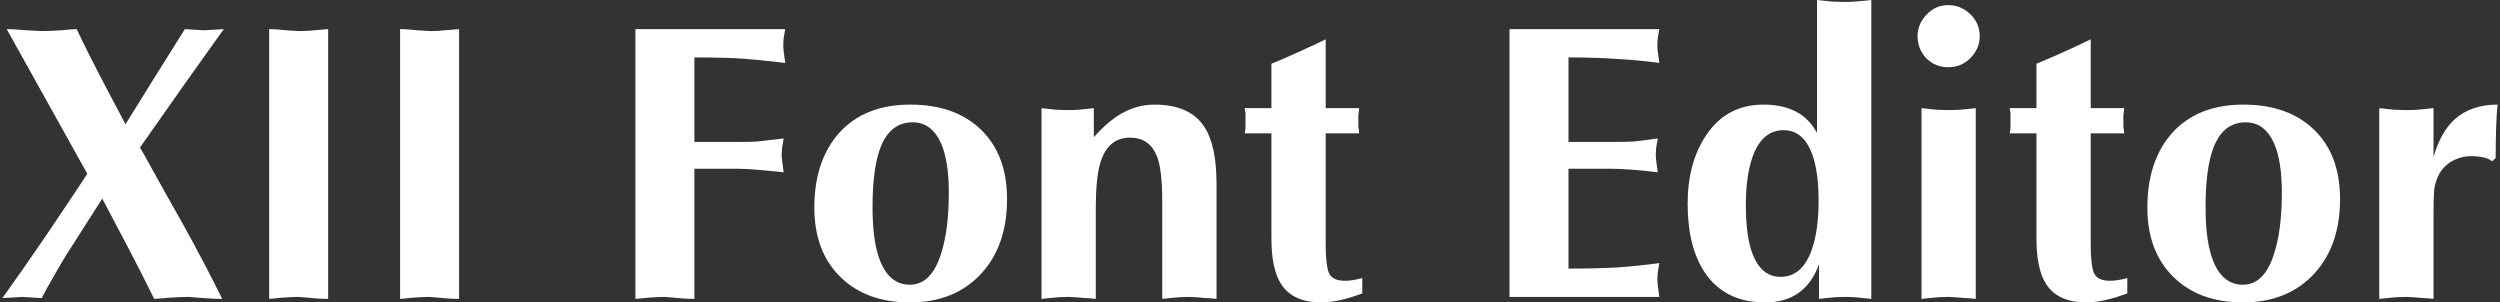 <svg width="248" height="30" viewBox="0 0 248 30" fill="none" xmlns="http://www.w3.org/2000/svg">
<rect x="0" y="0" width="248" height="30" fill="#333333" stroke="none"/>
<path d="M236.022 29.649V10.728C236.465 10.78 236.959 10.832 237.505 10.884C238.077 10.91 238.48 10.923 238.714 10.923C239.286 10.923 239.807 10.897 240.275 10.845C240.743 10.793 241.12 10.754 241.406 10.728V15.566C241.874 13.953 242.55 12.731 243.435 11.899C244.527 10.884 245.97 10.377 247.765 10.377C247.687 11.053 247.635 11.899 247.609 12.913C247.583 13.901 247.57 14.825 247.57 15.683L247.219 15.995C246.985 15.813 246.686 15.683 246.322 15.605C245.957 15.527 245.593 15.488 245.229 15.488C244.345 15.488 243.578 15.722 242.928 16.19C242.303 16.632 241.874 17.256 241.64 18.062C241.536 18.349 241.471 18.739 241.445 19.233C241.419 19.701 241.406 20.26 241.406 20.91V22.588V29.649C240.964 29.597 240.639 29.571 240.431 29.571C239.521 29.493 238.948 29.454 238.714 29.454C238.142 29.454 237.622 29.48 237.154 29.532C236.686 29.584 236.309 29.623 236.022 29.649Z" fill="white"/>
<path d="M222.498 30C219.612 30 217.31 29.155 215.593 27.464C213.877 25.774 213.019 23.485 213.019 20.598C213.019 17.477 213.851 14.994 215.515 13.147C217.206 11.3 219.547 10.377 222.537 10.377C225.502 10.377 227.843 11.209 229.56 12.874C231.276 14.538 232.134 16.827 232.134 19.74C232.134 22.783 231.302 25.228 229.638 27.074C227.869 29.025 225.489 30 222.498 30ZM222.771 12.133C221.315 12.133 220.262 12.939 219.612 14.551C219.065 15.93 218.792 17.906 218.792 20.481C218.792 22.51 218.974 24.109 219.338 25.28C219.937 27.256 220.99 28.244 222.498 28.244C223.877 28.244 224.891 27.269 225.541 25.319C226.087 23.706 226.361 21.639 226.361 19.116C226.361 17.009 226.1 15.371 225.58 14.2C224.956 12.822 224.02 12.133 222.771 12.133Z" fill="white"/>
<path d="M207.401 13.225V24.343C207.401 25.618 207.505 26.528 207.713 27.074C207.947 27.594 208.48 27.854 209.312 27.854C209.806 27.854 210.379 27.763 211.029 27.581V29.103C209.442 29.701 208.09 30 206.972 30C205.099 30 203.773 29.402 202.992 28.205C202.342 27.217 202.017 25.709 202.017 23.68V13.225H199.364C199.416 12.991 199.442 12.757 199.442 12.523C199.442 12.289 199.442 12.107 199.442 11.976V11.547C199.442 11.417 199.442 11.287 199.442 11.157C199.39 10.975 199.364 10.832 199.364 10.728H202.017V6.32C202.667 6.06 203.513 5.696 204.553 5.228C205.593 4.759 206.542 4.317 207.401 3.901V10.728H210.717C210.691 10.962 210.665 11.209 210.639 11.469C210.639 11.704 210.639 11.873 210.639 11.976C210.639 12.185 210.639 12.38 210.639 12.562C210.691 12.874 210.717 13.095 210.717 13.225H207.401Z" fill="white"/>
<path d="M190.613 29.649V10.728C191.055 10.78 191.549 10.832 192.095 10.884C192.667 10.91 193.071 10.923 193.305 10.923C193.877 10.923 194.397 10.897 194.865 10.845C195.333 10.793 195.71 10.754 195.996 10.728V29.649C195.554 29.597 195.229 29.571 195.021 29.571C194.111 29.493 193.539 29.454 193.305 29.454C192.732 29.454 192.212 29.48 191.744 29.532C191.276 29.584 190.899 29.623 190.613 29.649ZM190.223 3.589C190.223 2.783 190.522 2.068 191.12 1.443C191.718 0.819 192.433 0.507 193.266 0.507C194.098 0.507 194.826 0.806 195.45 1.404C196.074 2.003 196.387 2.731 196.387 3.589C196.387 4.421 196.074 5.149 195.45 5.774C194.852 6.372 194.124 6.671 193.266 6.671C192.407 6.671 191.679 6.372 191.081 5.774C190.509 5.149 190.223 4.421 190.223 3.589Z" fill="white"/>
<path d="M185.633 0V29.649C185.06 29.597 184.553 29.545 184.111 29.493C183.695 29.467 183.344 29.454 183.058 29.454C182.46 29.454 181.939 29.48 181.497 29.532C181.081 29.584 180.73 29.623 180.444 29.649V26.216C179.534 28.739 177.752 30 175.099 30C172.421 30 170.418 28.999 169.092 26.996C167.973 25.306 167.414 23.043 167.414 20.208C167.414 17.503 168.025 15.241 169.248 13.42C170.6 11.391 172.499 10.377 174.943 10.377C176.166 10.377 177.219 10.598 178.103 11.04C178.988 11.482 179.703 12.198 180.249 13.186V0C180.691 0.052 181.185 0.104 181.731 0.156C182.304 0.182 182.707 0.195 182.941 0.195C183.513 0.195 184.033 0.169 184.501 0.117C184.969 0.065 185.346 0.026 185.633 0ZM176.933 12.913C175.476 12.913 174.436 13.836 173.812 15.683C173.396 16.931 173.188 18.479 173.188 20.325C173.188 22.172 173.357 23.641 173.695 24.733C174.267 26.554 175.242 27.464 176.621 27.464C178.103 27.464 179.157 26.515 179.781 24.616C180.197 23.368 180.405 21.794 180.405 19.896C180.405 18.127 180.223 16.684 179.859 15.566C179.287 13.797 178.311 12.913 176.933 12.913Z" fill="white"/>
<path d="M149.742 2.887H164.606C164.554 3.173 164.502 3.472 164.45 3.784C164.424 4.096 164.411 4.356 164.411 4.564C164.411 4.746 164.437 5.019 164.489 5.383C164.541 5.748 164.58 6.034 164.606 6.242C163.279 6.06 161.901 5.93 160.47 5.852C159.066 5.748 157.44 5.696 155.594 5.696V14.083H159.651C160.665 14.083 161.446 14.07 161.992 14.044C162.564 13.992 163.383 13.888 164.45 13.732C164.398 14.018 164.346 14.317 164.294 14.629C164.268 14.941 164.255 15.201 164.255 15.409C164.255 15.591 164.281 15.865 164.333 16.229C164.385 16.593 164.424 16.879 164.45 17.087C163.825 17.009 163.045 16.931 162.109 16.853C161.199 16.775 160.379 16.736 159.651 16.736H155.594V26.645C157.44 26.645 159.066 26.606 160.47 26.528C161.901 26.424 163.279 26.281 164.606 26.099C164.554 26.385 164.502 26.684 164.45 26.996C164.424 27.308 164.411 27.568 164.411 27.776C164.411 27.958 164.437 28.231 164.489 28.595C164.541 28.959 164.58 29.246 164.606 29.454H149.742V2.887Z" fill="white"/>
<path d="M131.51 13.225V24.343C131.51 25.618 131.614 26.528 131.822 27.074C132.056 27.594 132.589 27.854 133.422 27.854C133.916 27.854 134.488 27.763 135.138 27.581V29.103C133.552 29.701 132.199 30 131.081 30C129.208 30 127.882 29.402 127.102 28.205C126.452 27.217 126.126 25.709 126.126 23.68V13.225H123.474C123.526 12.991 123.552 12.757 123.552 12.523C123.552 12.289 123.552 12.107 123.552 11.976V11.547C123.552 11.417 123.552 11.287 123.552 11.157C123.5 10.975 123.474 10.832 123.474 10.728H126.126V6.32C126.777 6.06 127.622 5.696 128.662 5.228C129.702 4.759 130.652 4.317 131.51 3.901V10.728H134.826C134.8 10.962 134.774 11.209 134.748 11.469C134.748 11.704 134.748 11.873 134.748 11.976C134.748 12.185 134.748 12.38 134.748 12.562C134.8 12.874 134.826 13.095 134.826 13.225H131.51Z" fill="white"/>
<path d="M103.318 29.649V10.728C103.734 10.78 104.203 10.832 104.723 10.884C105.269 10.91 105.672 10.923 105.932 10.923C106.504 10.923 106.998 10.897 107.415 10.845C107.857 10.793 108.221 10.754 108.507 10.728V13.615C109.365 12.627 110.249 11.86 111.16 11.313C112.226 10.689 113.344 10.377 114.515 10.377C116.829 10.377 118.468 11.092 119.43 12.523C120.262 13.745 120.679 15.644 120.679 18.218V29.649C120.236 29.597 119.911 29.571 119.703 29.571C118.793 29.493 118.221 29.454 117.987 29.454C117.415 29.454 116.894 29.48 116.426 29.532C115.958 29.584 115.581 29.623 115.295 29.649V19.935C115.295 17.828 115.113 16.333 114.749 15.449C114.255 14.252 113.37 13.654 112.096 13.654C110.614 13.654 109.625 14.512 109.131 16.229C108.845 17.217 108.702 18.7 108.702 20.676V29.649C108.26 29.597 107.935 29.571 107.727 29.571C106.816 29.493 106.244 29.454 106.01 29.454C105.438 29.454 104.918 29.48 104.45 29.532C103.982 29.584 103.604 29.623 103.318 29.649Z" fill="white"/>
<path d="M90.262 30C87.375 30 85.073 29.155 83.357 27.464C81.641 25.774 80.782 23.485 80.782 20.598C80.782 17.477 81.615 14.994 83.279 13.147C84.969 11.3 87.31 10.377 90.301 10.377C93.266 10.377 95.607 11.209 97.323 12.874C99.04 14.538 99.898 16.827 99.898 19.74C99.898 22.783 99.066 25.228 97.401 27.074C95.633 29.025 93.253 30 90.262 30ZM90.535 12.133C89.079 12.133 88.025 12.939 87.375 14.551C86.829 15.93 86.556 17.906 86.556 20.481C86.556 22.51 86.738 24.109 87.102 25.28C87.7 27.256 88.754 28.244 90.262 28.244C91.641 28.244 92.655 27.269 93.305 25.319C93.851 23.706 94.124 21.639 94.124 19.116C94.124 17.009 93.864 15.371 93.344 14.2C92.72 12.822 91.784 12.133 90.535 12.133Z" fill="white"/>
<path d="M68.884 16.736V29.649C68.442 29.649 68.078 29.636 67.792 29.61C66.673 29.506 66.062 29.454 65.958 29.454C65.516 29.454 64.944 29.48 64.242 29.532C63.539 29.61 63.136 29.649 63.032 29.649V2.887H77.896C77.844 3.173 77.792 3.472 77.74 3.784C77.714 4.096 77.701 4.356 77.701 4.564C77.701 4.746 77.727 5.019 77.779 5.383C77.831 5.748 77.87 6.034 77.896 6.242C76.153 6.034 74.71 5.891 73.565 5.813C72.421 5.735 70.861 5.696 68.884 5.696V14.083H73.019C73.93 14.083 74.606 14.07 75.048 14.044C75.516 13.992 76.413 13.888 77.74 13.732C77.688 14.018 77.636 14.317 77.584 14.629C77.558 14.941 77.545 15.201 77.545 15.409C77.545 15.591 77.571 15.865 77.623 16.229C77.675 16.593 77.714 16.879 77.74 17.087C76.933 17.009 76.114 16.931 75.282 16.853C74.45 16.775 73.682 16.736 72.98 16.736H68.884Z" fill="white"/>
<path d="M39.69 29.649V2.887C40.133 2.887 40.705 2.926 41.407 3.004C42.109 3.056 42.512 3.082 42.616 3.082C43.058 3.082 43.423 3.069 43.709 3.043C44.827 2.939 45.438 2.887 45.542 2.887V29.649C45.1 29.649 44.736 29.636 44.45 29.61C43.331 29.506 42.72 29.454 42.616 29.454C42.174 29.454 41.602 29.48 40.9 29.532C40.198 29.61 39.794 29.649 39.69 29.649Z" fill="white"/>
<path d="M26.699 29.649V2.887C27.141 2.887 27.713 2.926 28.416 3.004C29.118 3.056 29.521 3.082 29.625 3.082C30.067 3.082 30.431 3.069 30.717 3.043C31.836 2.939 32.447 2.887 32.551 2.887V29.649C32.109 29.649 31.745 29.636 31.459 29.61C30.34 29.506 29.729 29.454 29.625 29.454C29.183 29.454 28.611 29.48 27.909 29.532C27.206 29.61 26.803 29.649 26.699 29.649Z" fill="white"/>
<path d="M22.2 2.887L18.416 8.192L13.89 14.629L14.398 15.527C15.672 17.841 16.959 20.143 18.26 22.432C19.664 24.98 20.925 27.386 22.044 29.649C21.55 29.649 21.134 29.636 20.796 29.61C19.495 29.506 18.78 29.454 18.65 29.454C18.208 29.454 17.584 29.48 16.777 29.532C15.971 29.61 15.477 29.649 15.295 29.649C14.411 27.854 13.565 26.19 12.759 24.655C11.589 22.445 10.717 20.793 10.145 19.701L6.556 25.318C6.322 25.683 5.88 26.437 5.23 27.581C4.762 28.387 4.398 29.05 4.138 29.571L2.187 29.454L0.236 29.571C1.641 27.62 3.084 25.552 4.567 23.368C6.153 21.027 7.519 18.985 8.663 17.243L0.665 2.887C1.134 2.887 1.784 2.926 2.616 3.004C3.448 3.056 3.955 3.082 4.138 3.082C4.632 3.082 5.282 3.056 6.088 3.004C6.92 2.926 7.427 2.887 7.61 2.887C8.286 4.343 9.274 6.307 10.574 8.777C11.199 9.974 11.823 11.157 12.447 12.328C14.398 9.181 16.361 6.034 18.338 2.887L20.249 3.004L22.2 2.887Z" fill="white"/>
</svg>
